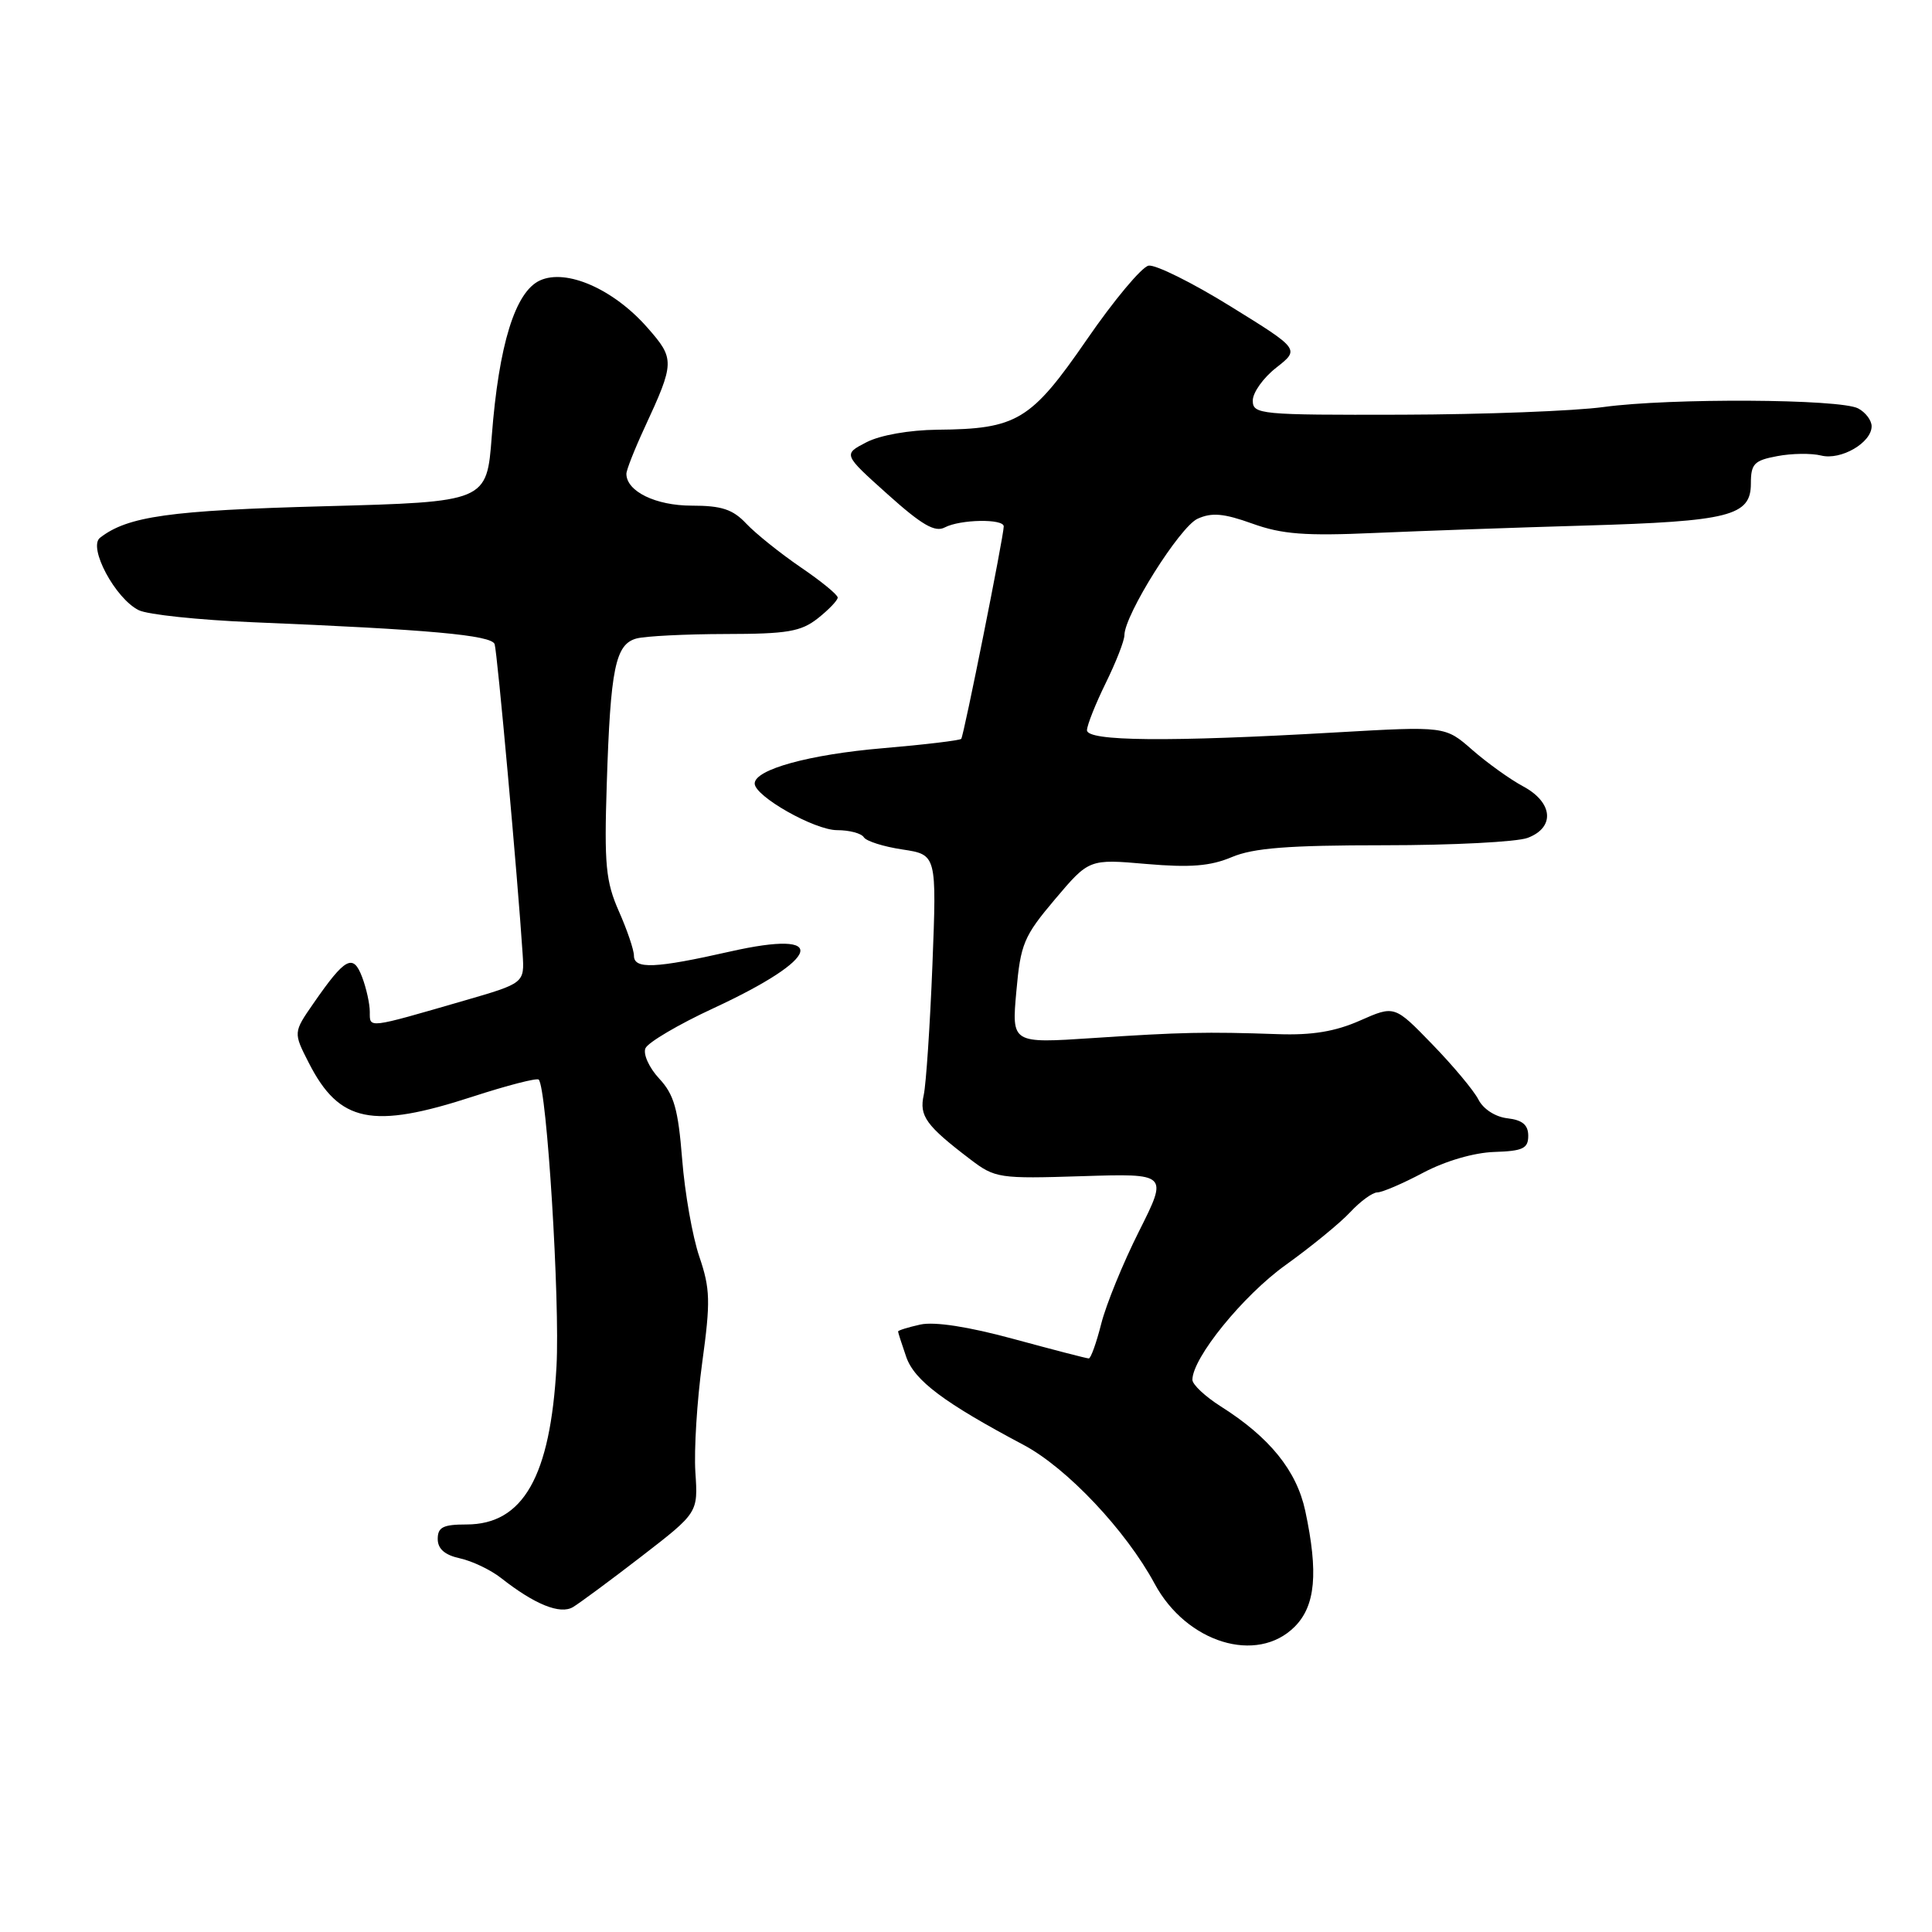 <?xml version="1.0" encoding="UTF-8" standalone="no"?>
<!DOCTYPE svg PUBLIC "-//W3C//DTD SVG 1.1//EN" "http://www.w3.org/Graphics/SVG/1.1/DTD/svg11.dtd" >
<svg xmlns="http://www.w3.org/2000/svg" xmlns:xlink="http://www.w3.org/1999/xlink" version="1.1" viewBox="0 0 256 256">
 <g >
 <path fill="currentColor"
d=" M 171.55 215.55 C 174.31 212.78 174.71 208.42 172.95 200.18 C 171.80 194.86 168.24 190.45 161.75 186.35 C 159.69 185.04 158.00 183.46 158.00 182.83 C 158.00 179.93 164.71 171.67 170.34 167.63 C 173.73 165.20 177.59 162.04 178.92 160.61 C 180.26 159.17 181.87 158.00 182.50 158.00 C 183.14 158.00 185.87 156.83 188.58 155.39 C 191.53 153.83 195.31 152.73 198.00 152.64 C 201.79 152.52 202.50 152.18 202.50 150.50 C 202.50 149.06 201.73 148.41 199.75 148.18 C 198.15 148.00 196.53 146.96 195.89 145.68 C 195.27 144.48 192.52 141.19 189.77 138.36 C 184.78 133.21 184.78 133.21 180.21 135.23 C 176.93 136.68 173.87 137.19 169.32 137.03 C 159.85 136.70 156.51 136.77 144.78 137.55 C 134.05 138.26 134.05 138.26 134.67 131.38 C 135.23 125.07 135.65 124.06 139.79 119.16 C 144.31 113.82 144.31 113.82 151.90 114.48 C 157.72 114.98 160.37 114.77 163.22 113.57 C 166.09 112.36 170.69 112.00 183.40 112.00 C 192.46 112.00 201.02 111.56 202.43 111.02 C 206.08 109.64 205.79 106.33 201.83 104.20 C 200.09 103.27 197.06 101.09 195.08 99.36 C 191.50 96.22 191.50 96.22 177.00 97.05 C 154.82 98.33 143.99 98.23 144.03 96.75 C 144.05 96.06 145.17 93.25 146.52 90.50 C 147.87 87.75 148.99 84.90 148.99 84.16 C 149.01 81.46 156.33 69.81 158.68 68.74 C 160.56 67.88 162.15 68.02 165.94 69.38 C 169.88 70.80 172.94 71.03 182.15 70.62 C 188.39 70.35 200.93 69.90 210.00 69.64 C 229.20 69.08 232.00 68.37 232.00 64.07 C 232.00 61.46 232.43 61.01 235.49 60.44 C 237.41 60.07 240.03 60.04 241.31 60.36 C 243.93 61.02 248.00 58.66 248.00 56.48 C 248.00 55.70 247.20 54.64 246.22 54.12 C 243.85 52.85 221.29 52.73 212.50 53.93 C 208.65 54.46 196.61 54.92 185.75 54.95 C 166.90 55.00 166.00 54.91 166.00 53.07 C 166.00 52.01 167.40 50.05 169.12 48.71 C 172.23 46.27 172.23 46.27 163.03 40.58 C 157.98 37.45 153.09 35.03 152.19 35.20 C 151.28 35.38 147.59 39.79 144.00 45.01 C 136.60 55.74 134.76 56.85 124.20 56.94 C 120.49 56.98 116.63 57.66 114.81 58.60 C 111.71 60.20 111.71 60.20 117.61 65.49 C 122.14 69.56 123.89 70.57 125.18 69.89 C 127.23 68.81 133.00 68.71 133.00 69.75 C 133.00 71.04 127.71 97.48 127.37 97.90 C 127.19 98.11 122.52 98.67 117.00 99.14 C 107.23 99.97 100.00 101.96 100.00 103.82 C 100.00 105.51 107.93 110.00 110.92 110.00 C 112.55 110.00 114.14 110.42 114.46 110.94 C 114.78 111.46 117.09 112.19 119.58 112.56 C 124.12 113.25 124.12 113.25 123.55 127.87 C 123.23 135.92 122.71 143.67 122.40 145.09 C 121.78 147.88 122.70 149.15 128.57 153.62 C 131.85 156.12 132.38 156.20 143.37 155.85 C 154.77 155.49 154.77 155.49 150.93 163.14 C 148.81 167.35 146.56 172.87 145.92 175.40 C 145.28 177.93 144.54 180.00 144.27 180.00 C 143.99 180.00 139.53 178.84 134.34 177.43 C 128.33 175.79 123.84 175.10 121.95 175.51 C 120.33 175.87 119.00 176.28 119.00 176.43 C 119.00 176.58 119.49 178.09 120.08 179.80 C 121.17 182.93 125.07 185.86 135.65 191.47 C 141.38 194.52 149.19 202.79 153.00 209.86 C 157.22 217.69 166.55 220.55 171.55 215.55 Z  M 85.00 206.23 C 92.50 200.44 92.50 200.44 92.14 195.07 C 91.95 192.11 92.36 185.57 93.05 180.52 C 94.16 172.45 94.11 170.77 92.67 166.53 C 91.76 163.88 90.74 158.06 90.39 153.61 C 89.86 146.96 89.32 145.03 87.34 142.91 C 86.02 141.49 85.20 139.69 85.52 138.91 C 85.84 138.14 89.90 135.74 94.55 133.59 C 108.90 126.93 110.04 123.08 96.76 126.08 C 86.82 128.33 84.00 128.45 84.00 126.63 C 84.00 125.87 83.10 123.22 82.00 120.74 C 80.27 116.81 80.05 114.59 80.40 103.86 C 80.89 88.53 81.54 85.36 84.35 84.60 C 85.53 84.29 90.83 84.02 96.12 84.01 C 104.32 84.00 106.12 83.70 108.37 81.93 C 109.81 80.79 111.00 79.55 111.00 79.18 C 111.00 78.80 108.78 76.99 106.07 75.15 C 103.37 73.30 100.14 70.71 98.90 69.40 C 97.11 67.49 95.63 67.00 91.65 67.00 C 86.89 67.00 83.00 65.11 83.00 62.78 C 83.00 62.28 84.08 59.54 85.40 56.69 C 89.42 48.01 89.43 47.56 85.79 43.42 C 81.31 38.31 75.05 35.56 71.55 37.16 C 68.26 38.66 66.09 45.69 65.16 57.81 C 64.50 66.50 64.50 66.50 43.00 67.08 C 22.46 67.63 16.91 68.41 13.25 71.26 C 11.64 72.52 15.27 79.31 18.38 80.85 C 19.54 81.44 26.35 82.15 33.50 82.45 C 56.86 83.41 65.13 84.16 65.54 85.35 C 65.89 86.37 68.60 116.37 69.25 126.38 C 69.50 130.27 69.50 130.27 61.50 132.59 C 48.59 136.33 49.00 136.28 49.00 134.08 C 49.00 133.01 48.54 130.93 47.98 129.46 C 46.79 126.32 45.74 126.88 41.55 132.93 C 38.86 136.81 38.86 136.81 40.92 140.84 C 44.96 148.76 49.31 149.65 62.66 145.30 C 67.21 143.82 71.14 142.81 71.38 143.05 C 72.46 144.14 74.21 172.42 73.74 181.03 C 72.93 195.65 69.32 202.00 61.81 202.00 C 58.72 202.00 58.00 202.36 58.00 203.92 C 58.00 205.23 58.93 206.05 60.95 206.49 C 62.58 206.85 65.03 208.02 66.40 209.10 C 70.85 212.60 74.22 213.96 75.92 212.95 C 76.79 212.43 80.88 209.41 85.00 206.23 Z "/>
</g>
</svg>